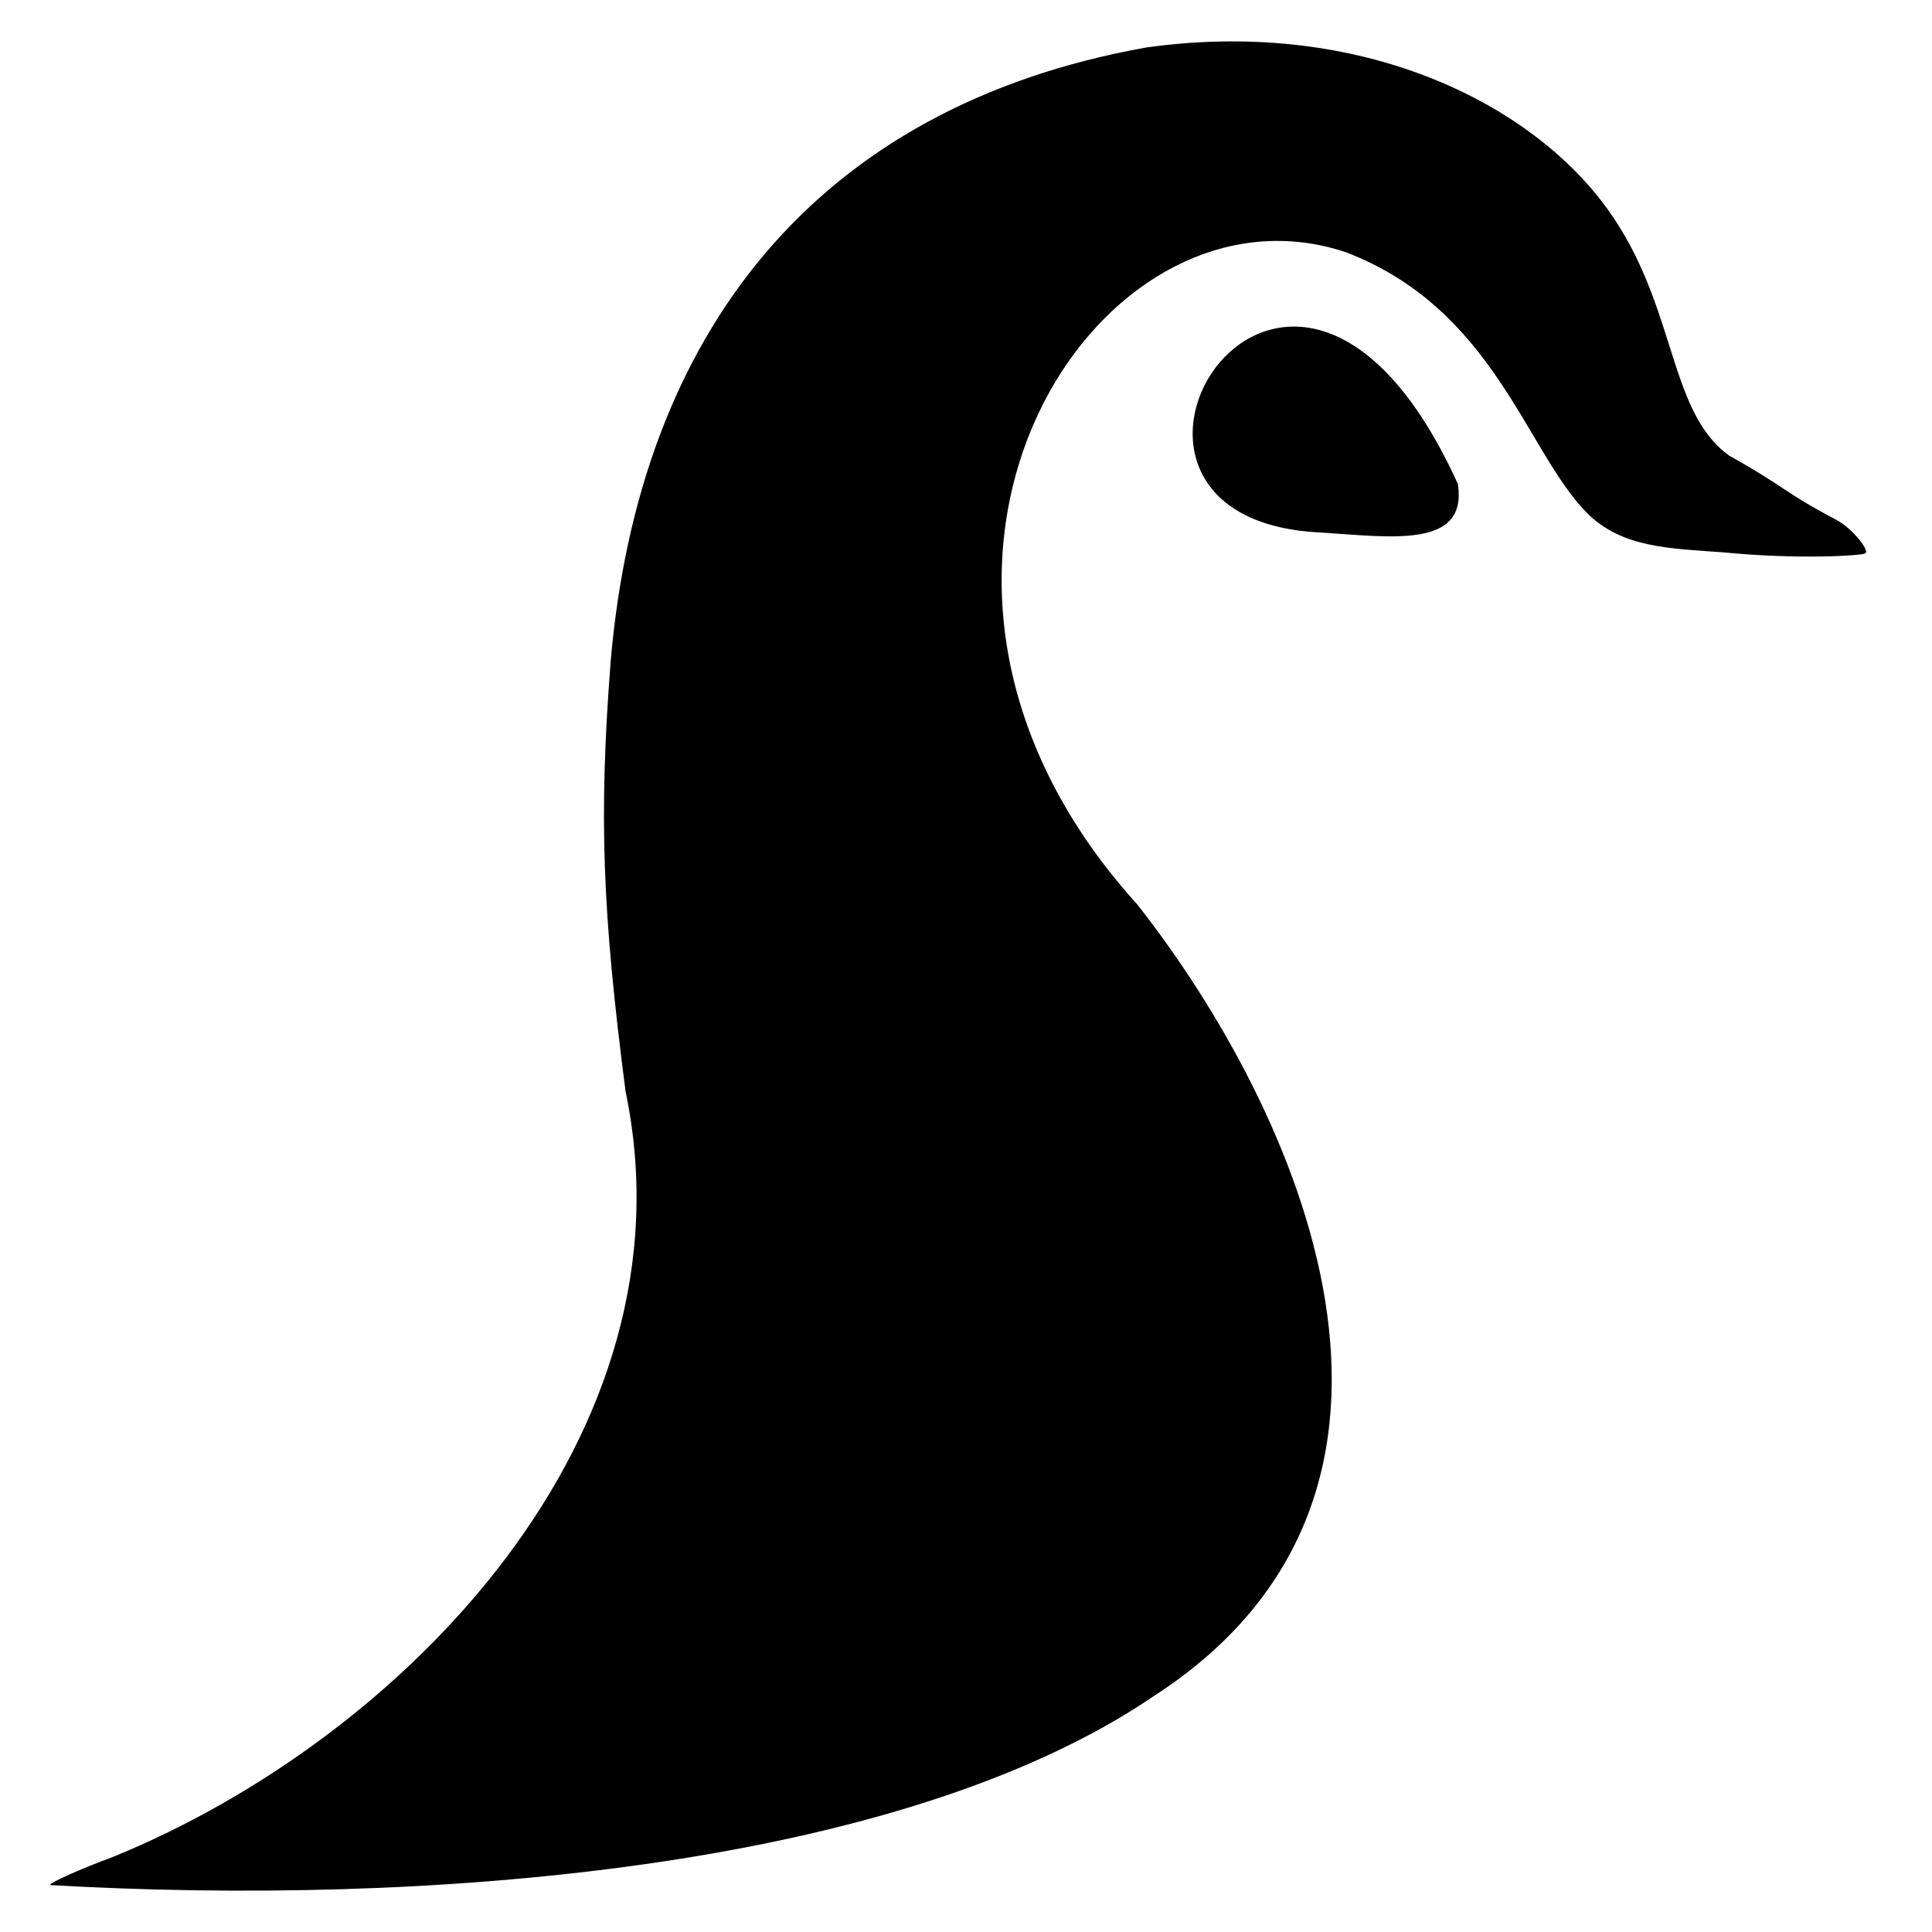 <?xml version="1.0" encoding="UTF-8" standalone="no"?>
<svg
   xmlns:dc="http://purl.org/dc/elements/1.1/"
   xmlns:cc="http://creativecommons.org/ns#"
   xmlns:rdf="http://www.w3.org/1999/02/22-rdf-syntax-ns#"
   xmlns:svg="http://www.w3.org/2000/svg"
   xmlns="http://www.w3.org/2000/svg"
   xmlns:sodipodi="http://sodipodi.sourceforge.net/DTD/sodipodi-0.dtd"
   xmlns:inkscape="http://www.inkscape.org/namespaces/inkscape"
   inkscape:version="1.0 (4035a4fb49, 2020-05-01)"
   sodipodi:docname="favicon.svg"
   id="svg10"
   preserveAspectRatio="xMidYMid meet"
   viewBox="0 0 700 700"
   height="700pt"
   width="700pt"
   version="1.0">
  <defs
     id="defs14" />
  <sodipodi:namedview
     inkscape:current-layer="g8"
     inkscape:window-maximized="0"
     inkscape:window-y="465"
     inkscape:window-x="1073"
     inkscape:cy="372.43808"
     inkscape:cx="492.81719"
     inkscape:zoom="0.70710678"
     showgrid="false"
     id="namedview12"
     inkscape:window-height="1368"
     inkscape:window-width="1278"
     inkscape:pageshadow="2"
     inkscape:pageopacity="0"
     guidetolerance="10"
     gridtolerance="10"
     objecttolerance="10"
     borderopacity="1"
     bordercolor="#666666"
     pagecolor="#ffffff" />
  <g
     id="g8"
     stroke="none"
     fill="#000000"
     transform="matrix(0.256,0.022,0.019,-0.217,-610.347,1033.907)">
    <path
       sodipodi:nodetypes="cccccccccccccsc"
       style="stroke-width:0.947"
       id="path4"
       d="m 3631.076,5053.333 c -457.082,-145.304 -677.281,-546.102 -676.524,-1093.729 2.336,-258.675 18.819,-414.5 73.814,-710.297 142.938,-558.084 -229.18,-1101.23 -624.652,-1340.875 -47.65,-26.599 -86.439,-52.314 -86.403,-56.355 521.152,17.067 1186.907,143.109 1527.347,470.235 420.586,384.975 132.264,991.298 -120.47,1309.678 -463.034,507.241 -151.249,1213.887 212.339,1110.695 215.972,-72.635 277.779,-304.063 370.766,-397.361 53.607,-54.266 123.898,-47.266 196.98,-46.389 107.323,-1.531 196.84,14.622 199.465,18.626 6.188,4.8 -20.328,38.217 -43.498,50.672 -79.942,39.602 -76.083,47.513 -159.499,91.644 -95.656,66.827 -91.558,253.838 -213.498,407.164 -126.397,158.931 -370.759,263.571 -656.169,186.294 z" />
    <path
       style="stroke-width:1.404"
       sodipodi:nodetypes="ccc"
       id="path6"
       d="m 3934.9,4274.46 c 101.846,2.621 209.679,-6.204 188.003,99.853 -285.044,596.329 -585.127,-117.169 -188.003,-99.853 z" />
  </g>
</svg>

